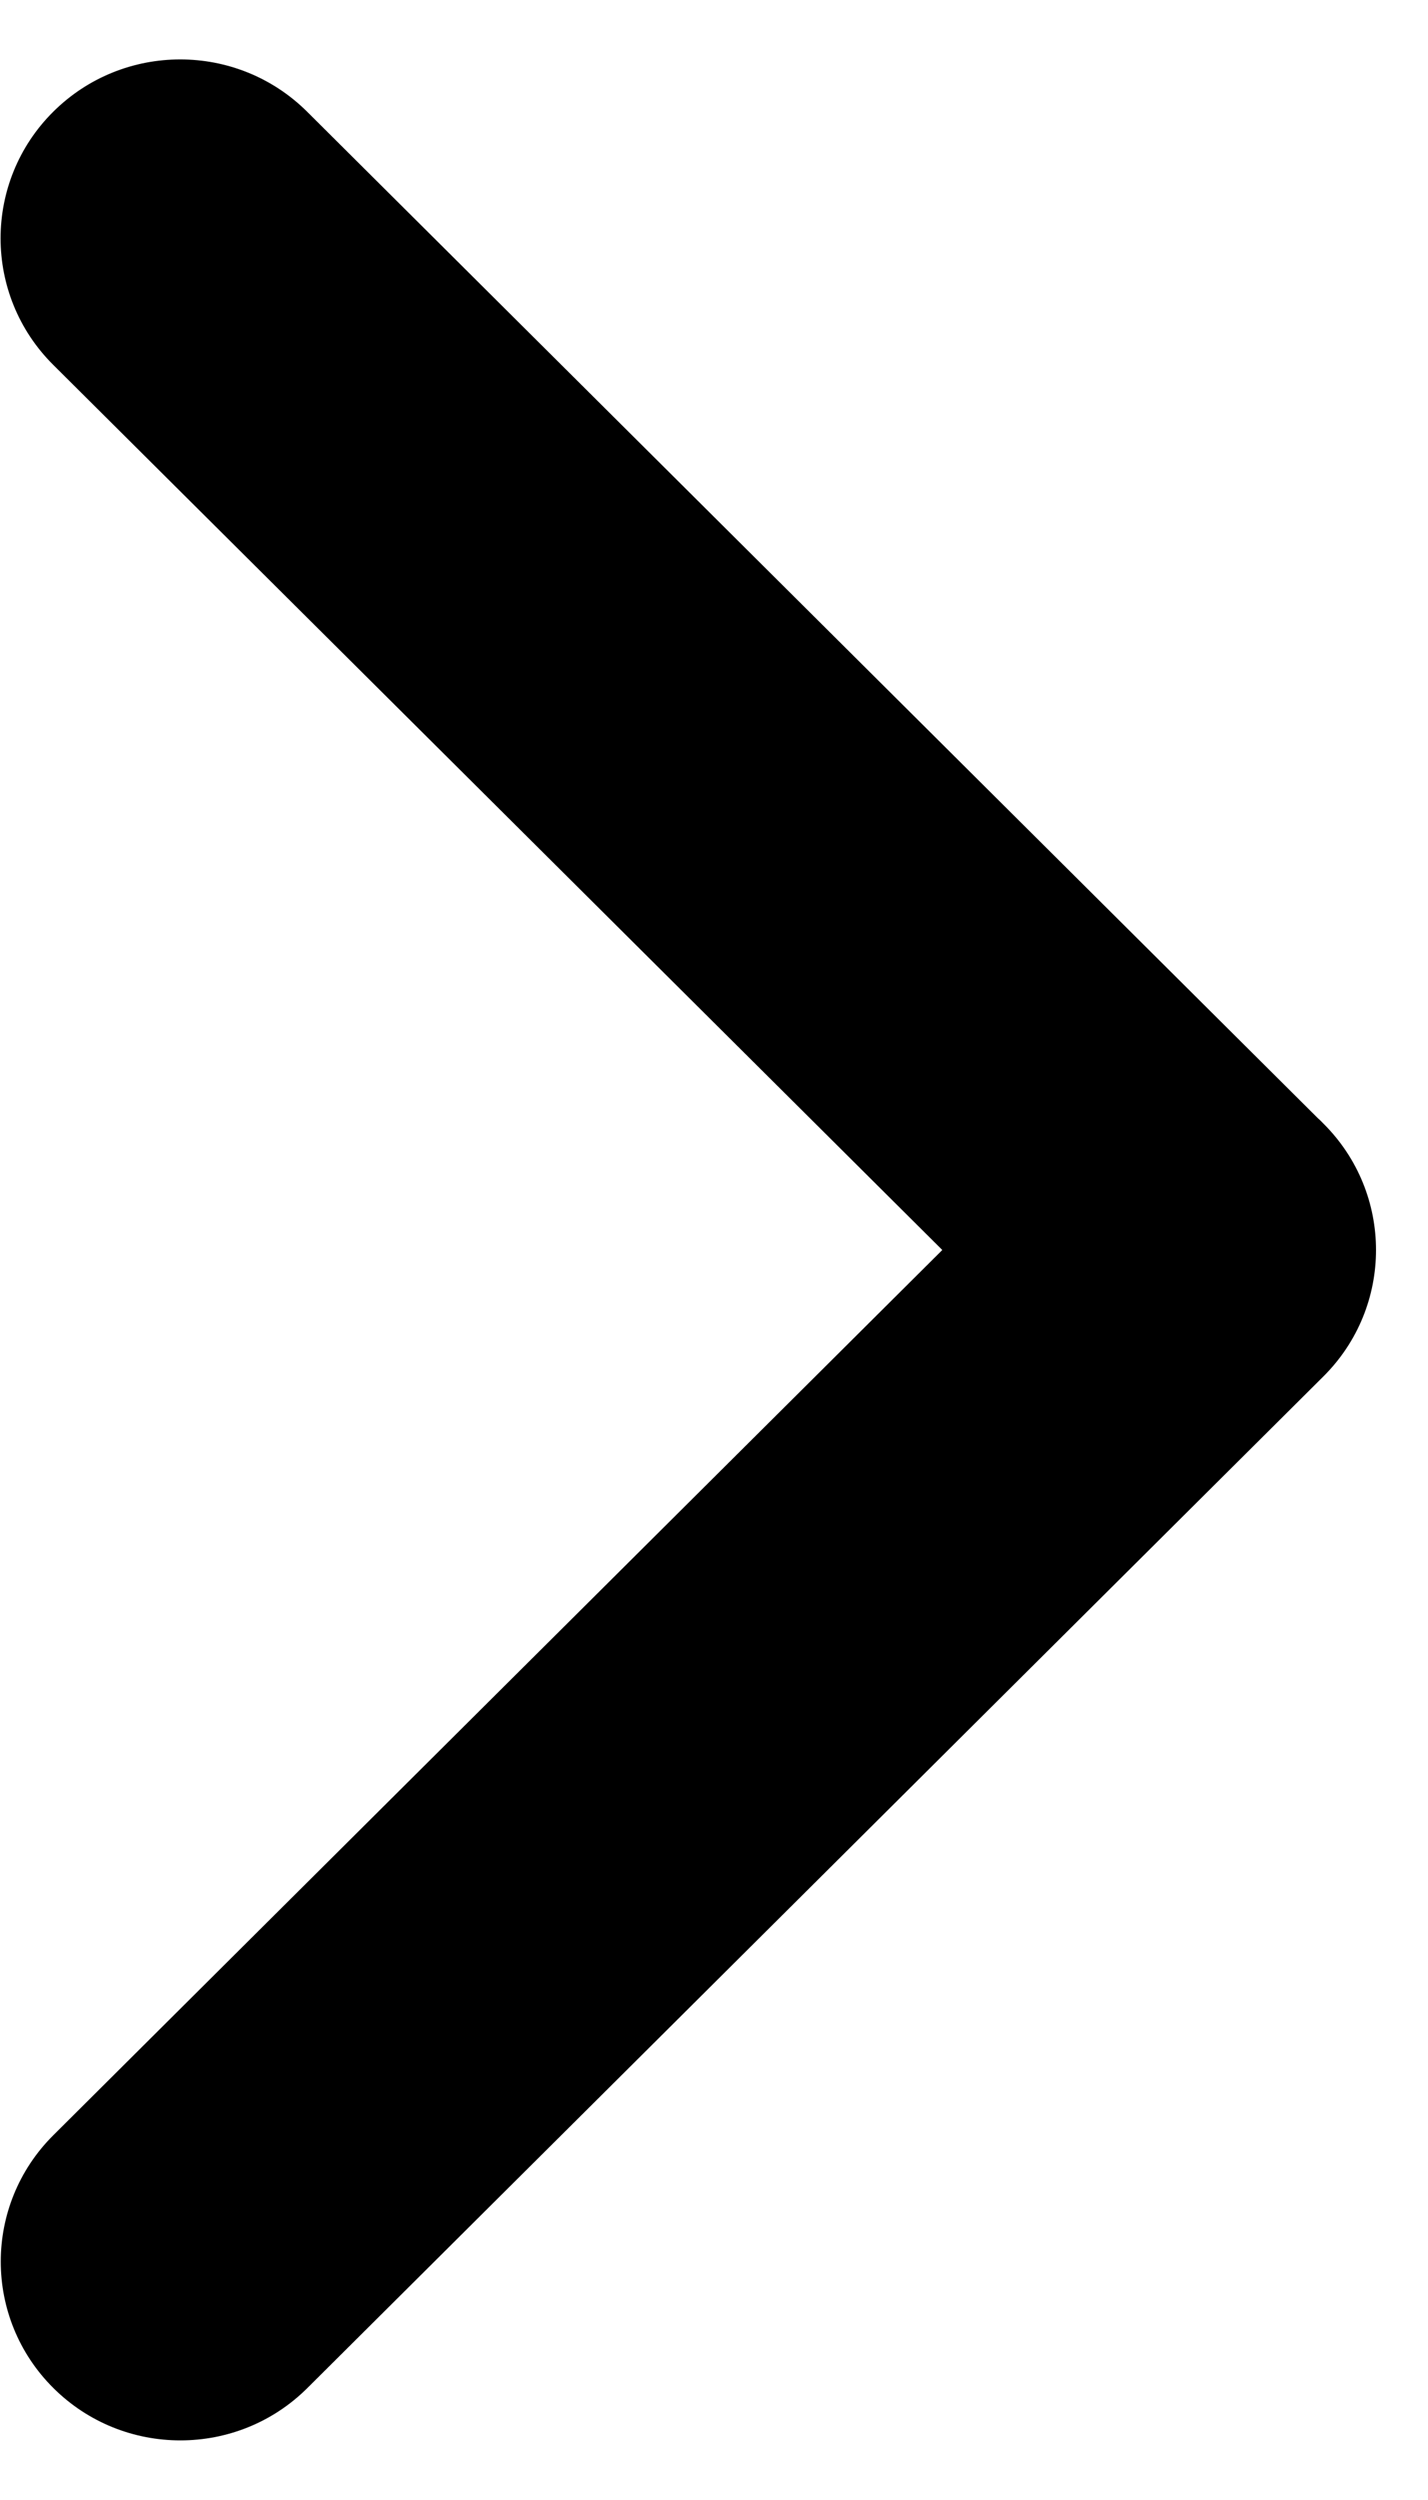 <svg width="8" height="14" viewBox="0 0 8 14" fill="none"
    xmlns="http://www.w3.org/2000/svg">
    <path fill-rule="evenodd" clip-rule="evenodd" d="M0.299 13.373C0.692 13.764 1.329 13.764 1.722 13.373L7.414 7.708C7.807 7.317 7.807 6.683 7.414 6.292C7.404 6.282 7.395 6.272 7.384 6.263L1.721 0.626C1.328 0.235 0.691 0.235 0.298 0.626C-0.095 1.017 -0.095 1.652 0.298 2.043L5.279 7L0.299 11.957C-0.094 12.348 -0.094 12.982 0.299 13.373Z" fill="black" />
</svg>